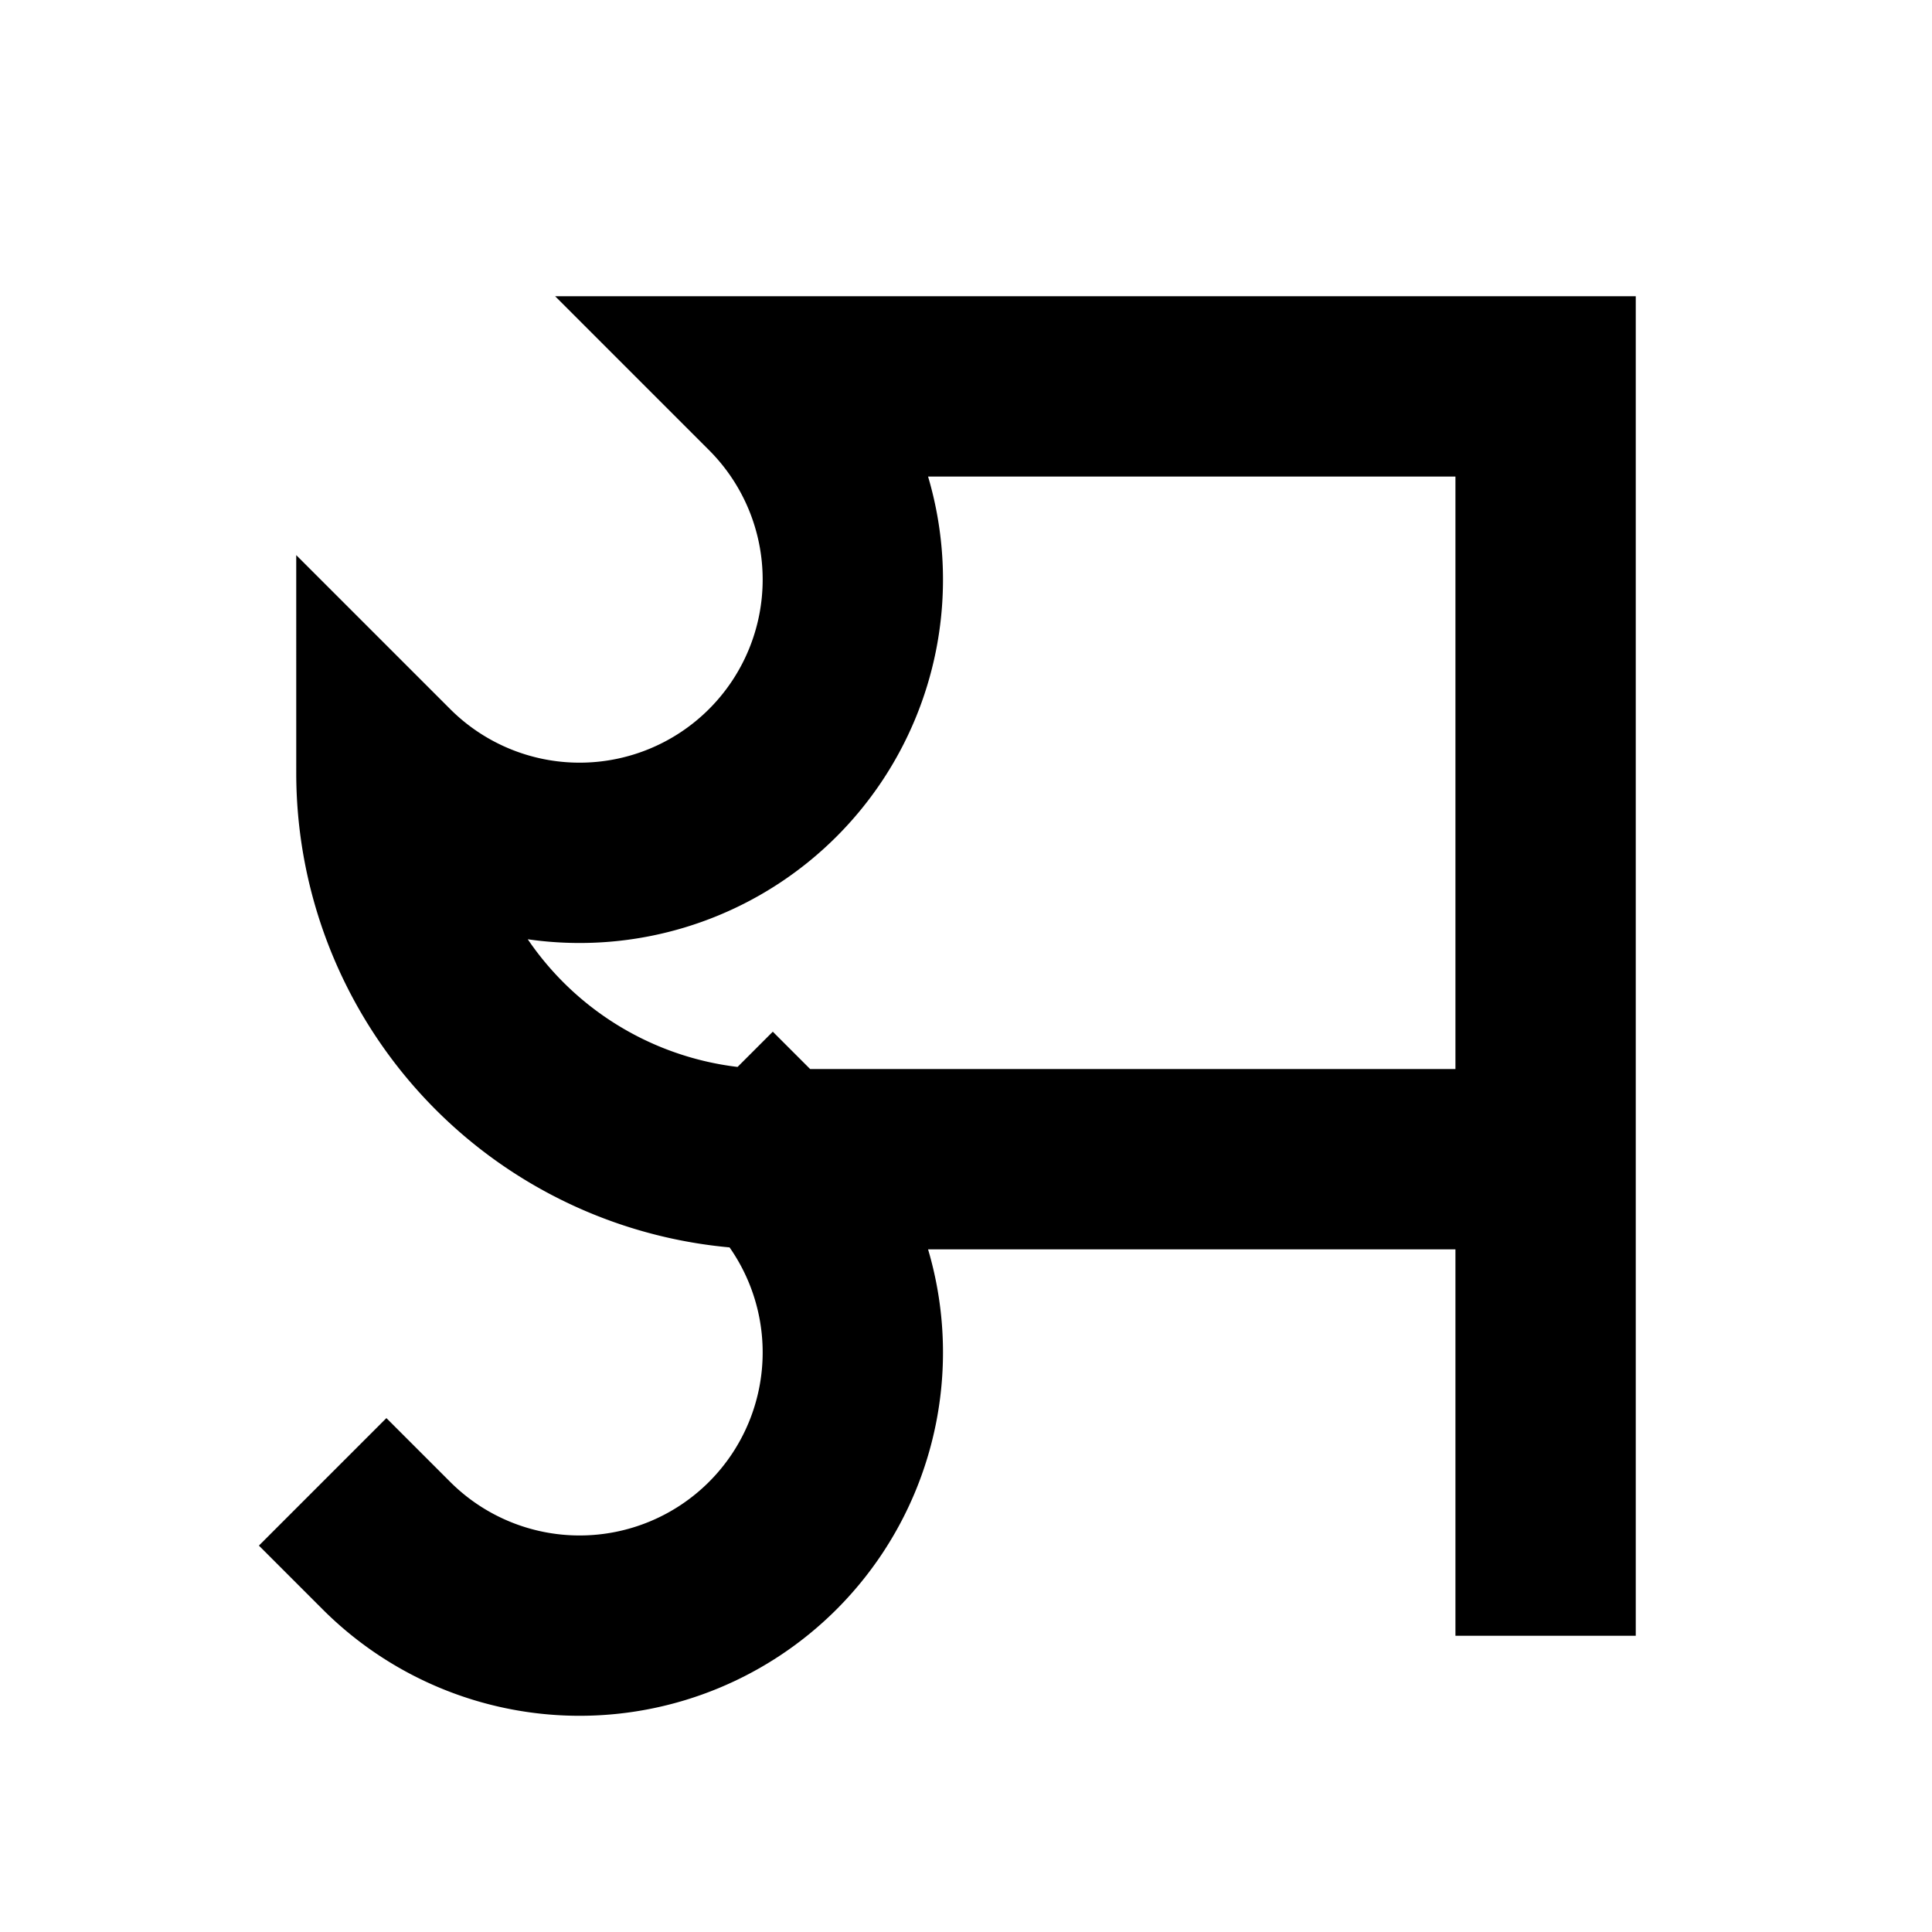 <svg width="300" height="300" xmlns="http://www.w3.org/2000/svg" baseProfile="full" version="1.1" style="fill:none;stroke:black;stroke-width:28px;stroke-linecap:square;"><path d="M240,240 l0,-180 l-120,0 a-60,60 0 0,0 -60,60 a60,60 0 0,0 60,60 l120,0 M120,180 a-60,60 0 0,0 -60,60 "></path></svg>